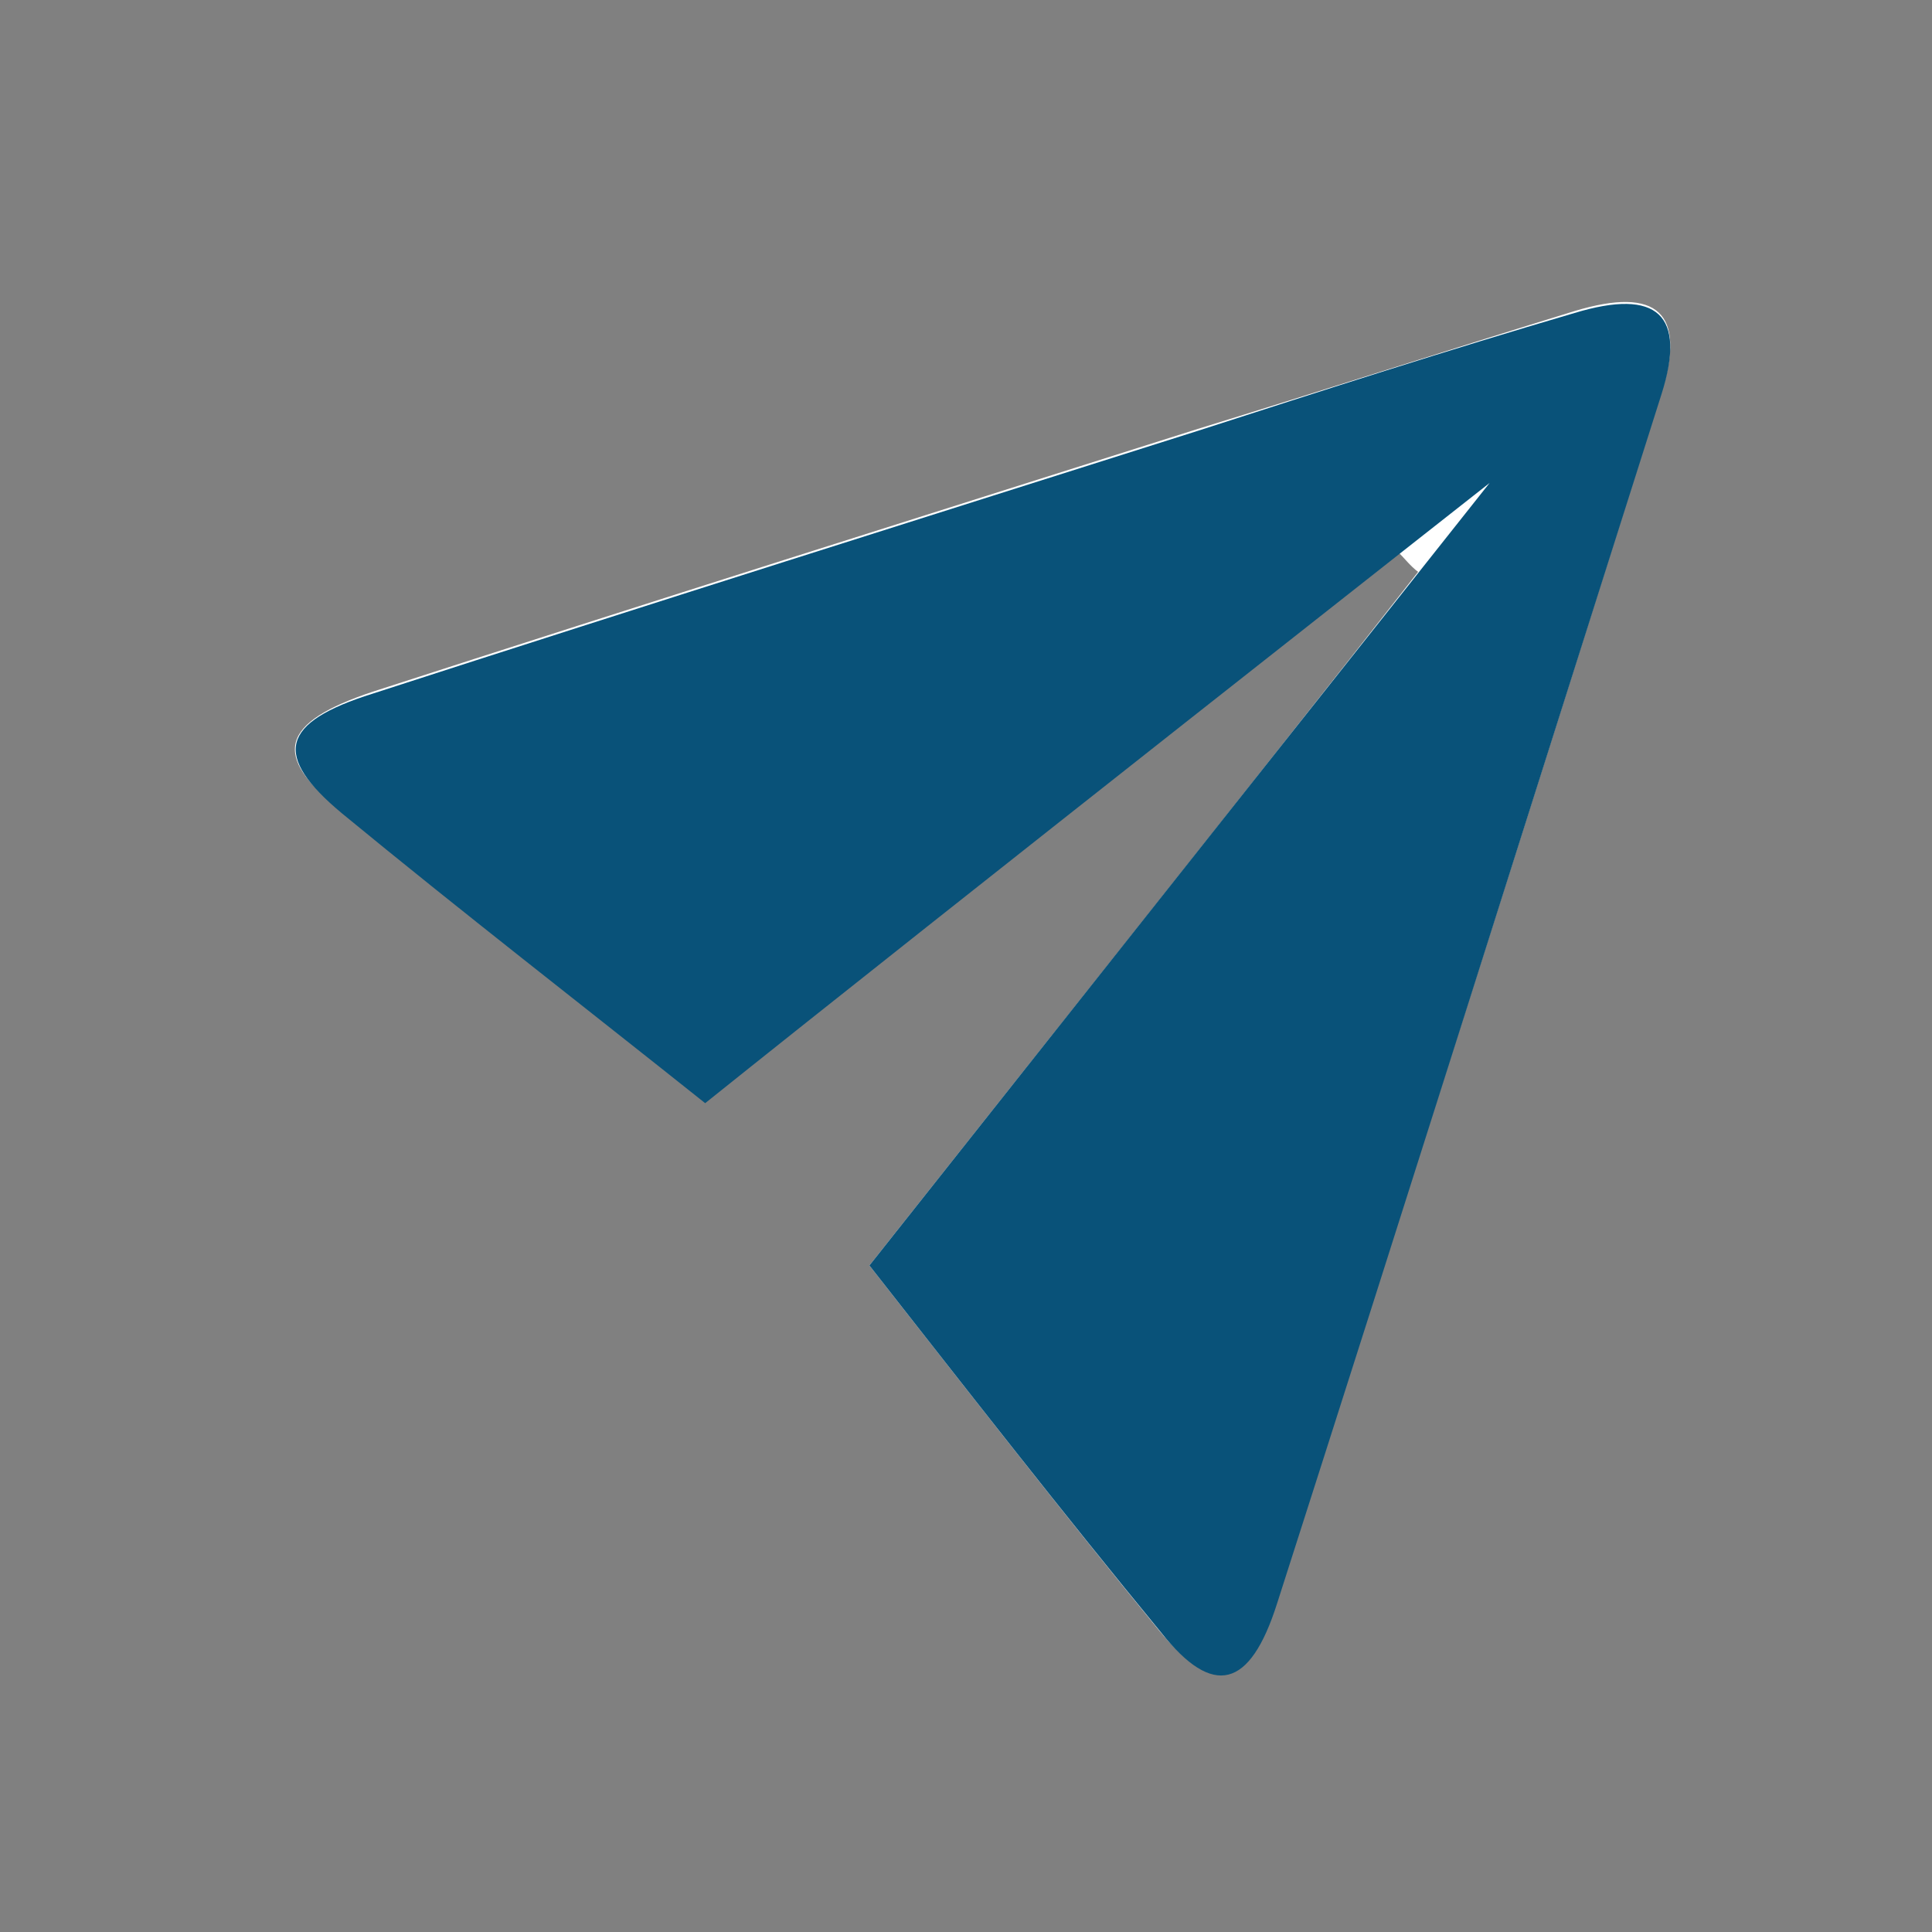 <?xml version="1.0" encoding="utf-8"?>
<!-- Generator: Adobe Illustrator 22.0.0, SVG Export Plug-In . SVG Version: 6.00 Build 0)  -->
<svg version="1.1" id="Layer_1" xmlns="http://www.w3.org/2000/svg" xmlns:xlink="http://www.w3.org/1999/xlink" x="0px" y="0px"
	 viewBox="0 0 100 100" style="enable-background:new 0 0 100 100;" xml:space="preserve">
<rect x="0" y="0" width="100" height="100" fill="#808080" stroke="none"/>
<style type="text/css">
	.st0{fill:#FFFFFF;}
	.st1{fill:#095279;}
</style>
<g>
	<path class="st0" d="M45,65.5C50.1,72,55,78.3,60,84.4c2.8,3.4,4.6,3,6-1.5C72.8,62.1,79.4,41.2,86,20.3c1.3-4.1-0.2-5.5-4.5-4.2
		c-6.5,2-13,4.1-19.5,6.1c-14.2,4.5-28.5,9-42.7,13.6c-4.8,1.6-5.3,3.3-1.6,6.2c6.2,5,12.4,9.9,18.8,15c12.1-9.6,24-19.1,35.8-28.5
		c0.4,0.4,0.7,0.8,1.1,1.1C64,41.6,54.5,53.5,45,65.5z"/>
	<path class="st1" d="M45,65.5C54.5,53.5,77.1,25,77.1,25S48.6,47.4,36.5,57.1c-6.4-5.1-12.6-9.9-18.8-15c-3.6-3-3.2-4.7,1.6-6.2
		c14.2-4.6,28.5-9.1,42.7-13.6c6.5-2.1,13-4.2,19.5-6.1c4.3-1.3,5.8,0.1,4.5,4.2C79.4,41.2,72.8,62.1,66.1,83
		c-1.4,4.4-3.3,4.9-6,1.5C55,78.3,50.1,72,45,65.5z"/>
</g>
</svg>
